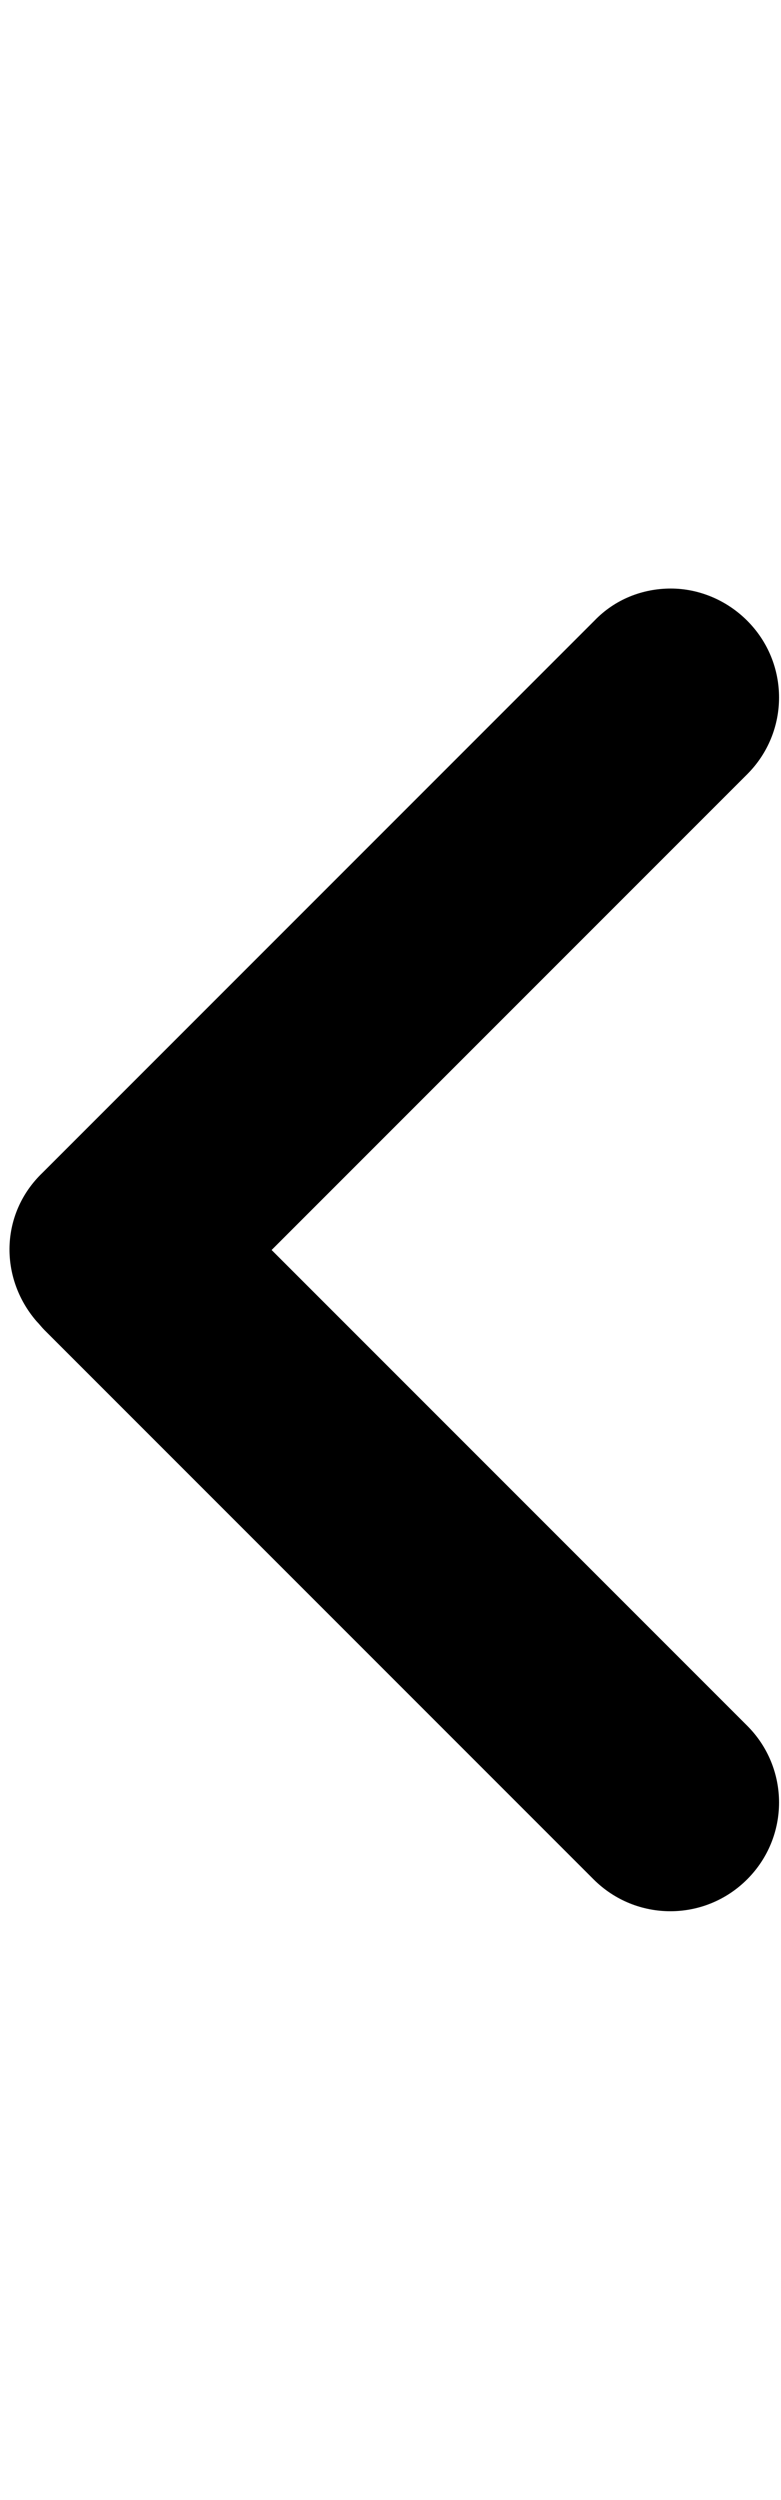<svg xmlns="http://www.w3.org/2000/svg" xmlns:xlink="http://www.w3.org/1999/xlink" id="Layer_1" x="0" y="0" enable-background="new 0 0 90 288" version="1.1" viewBox="0 0 90 288" xml:space="preserve"><style type="text/css"/><g><path d="M4.2,152.2c0.3,0.3,0.6,0.7,0.9,1l63.3,63.3c4.9,4.9,12.8,4.9,17.7,0s4.9-12.8,0-17.7L31.3,144l54.8-54.8 c4.9-4.9,4.9-12.8,0-17.7c-2.4-2.4-5.6-3.7-8.8-3.7s-6.4,1.2-8.8,3.7L4.9,135.1C0,139.8-0.1,147.2,4.2,152.2z"/></g></svg>